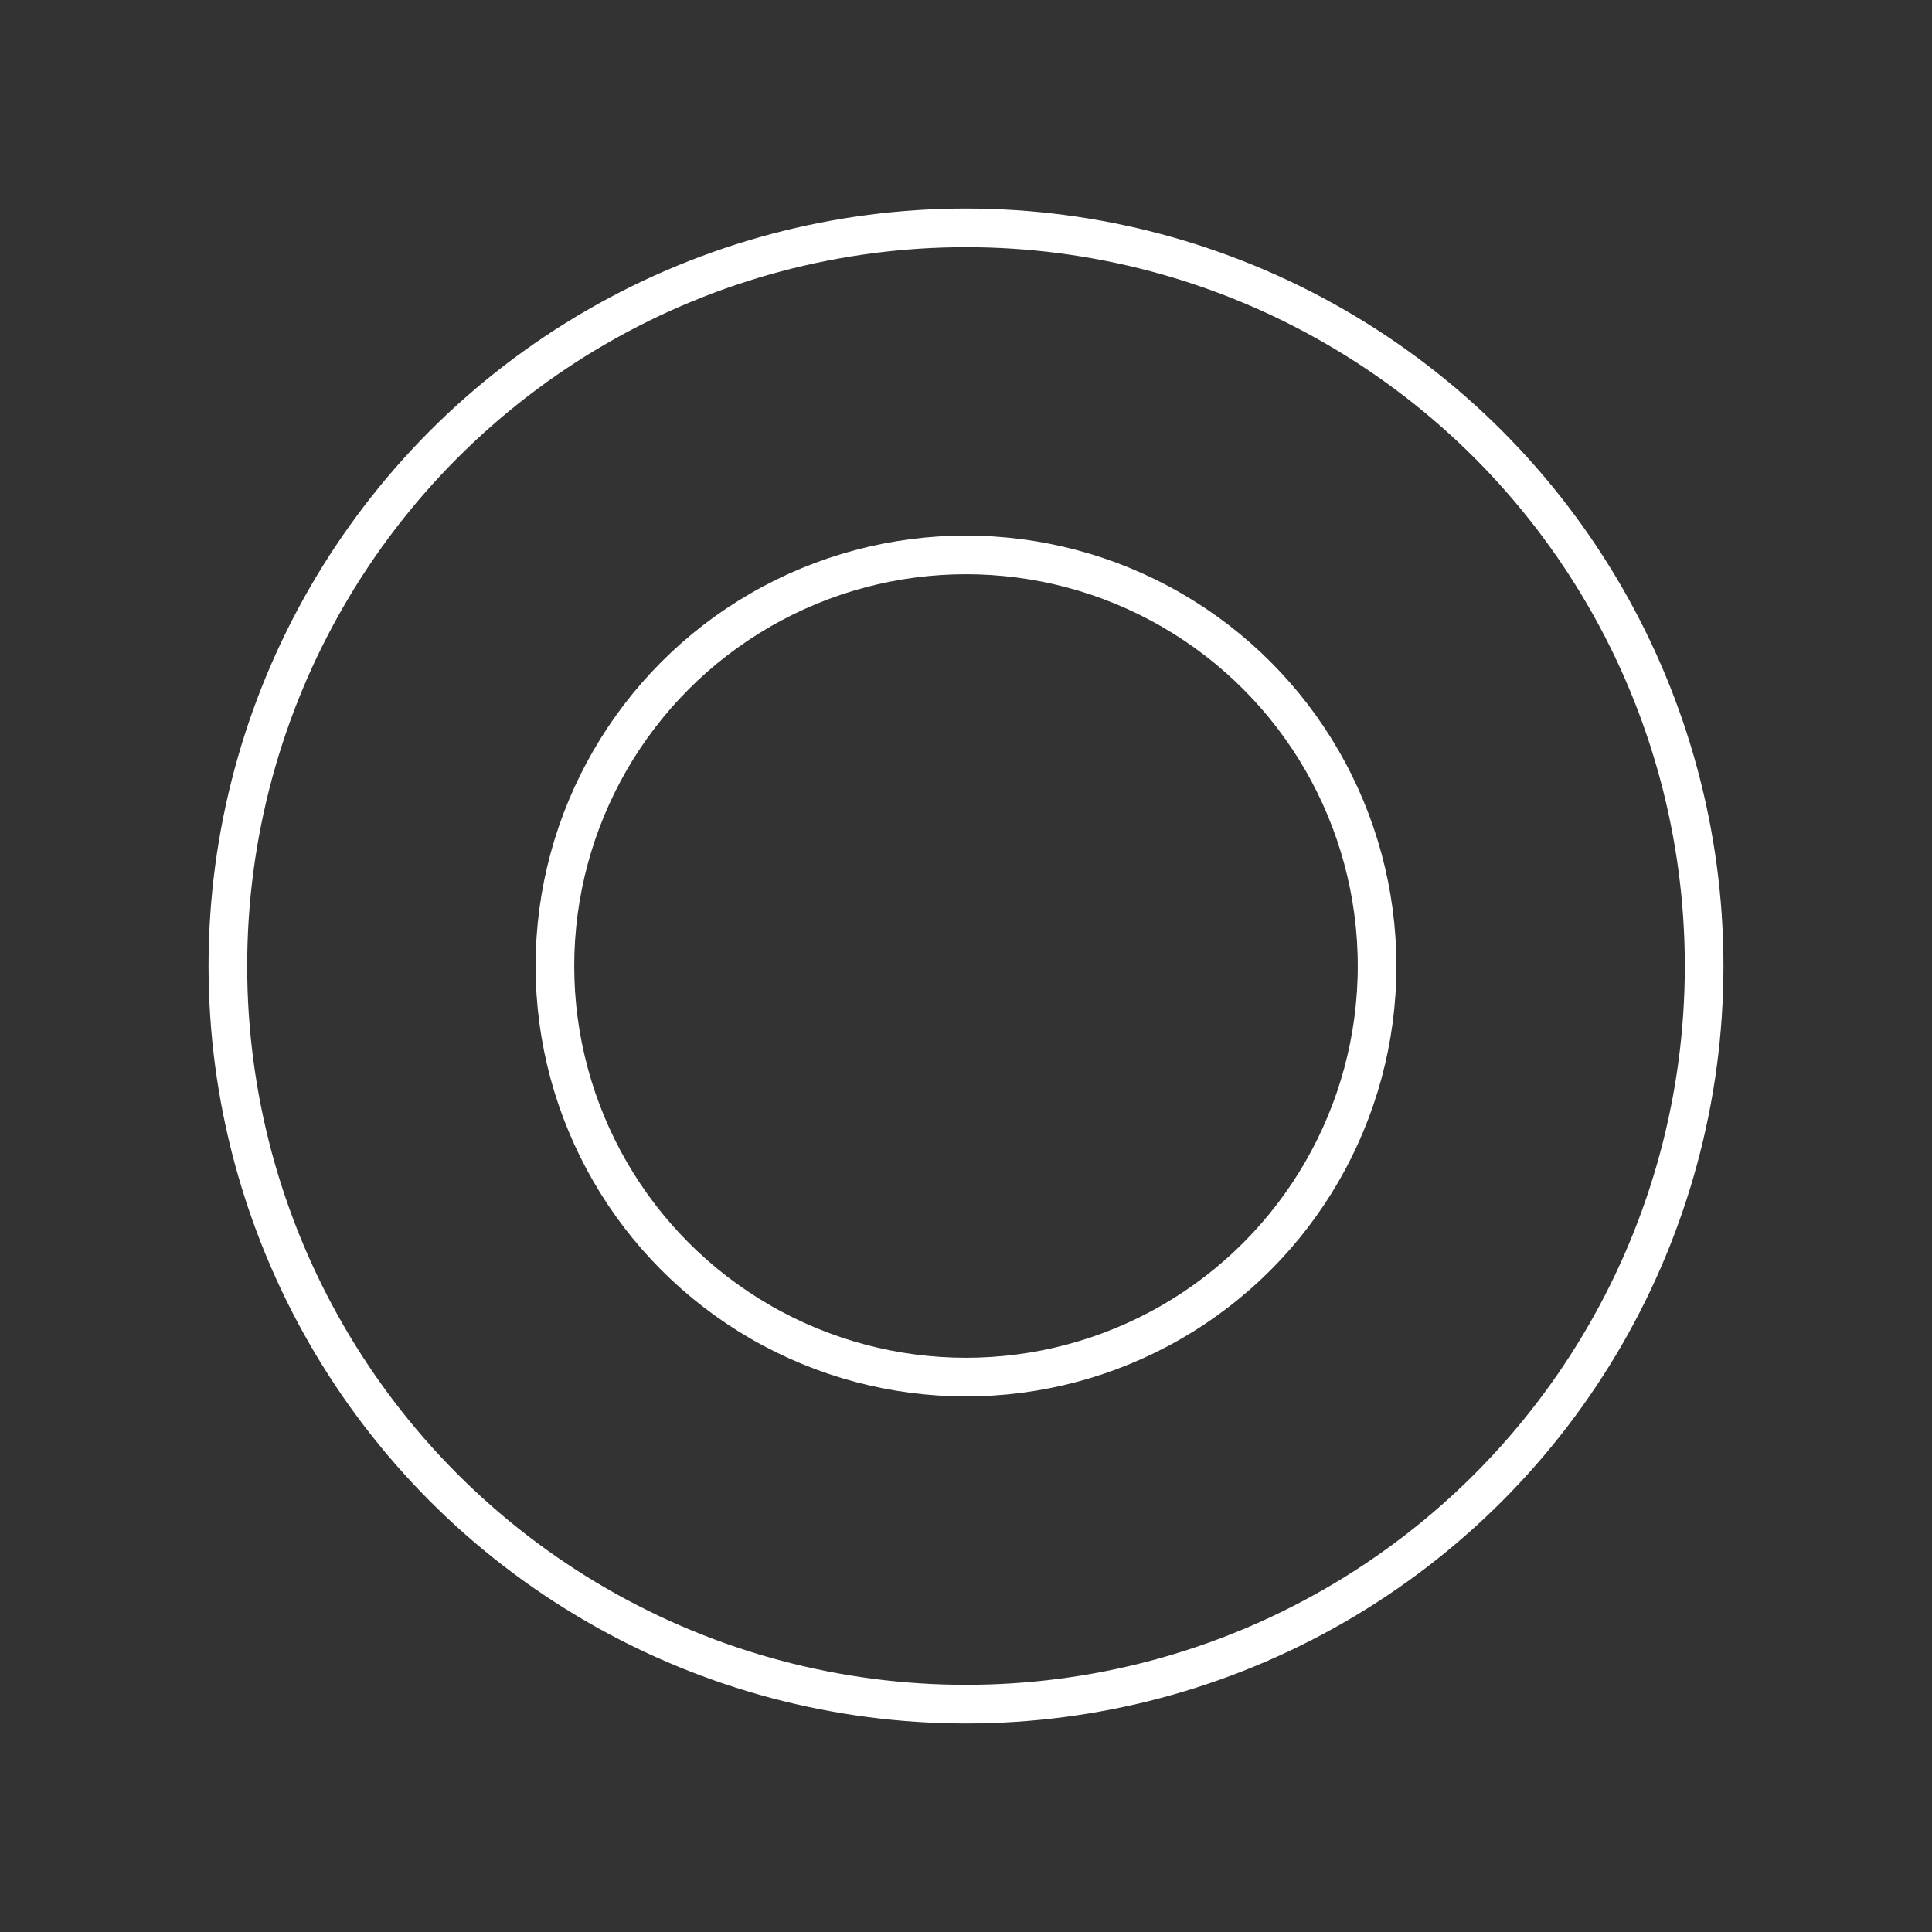 <svg
    width="200px"
    height="200px"
    xmlns="http://www.w3.org/2000/svg"
    viewBox="0 0 100 100"
    preserveAspectRatio="xMidYMid"
    class="lds-ripple"
    style="animation-play-state: running; animation-delay: 0s; background: none;"
>
    <rect x="0" y="0" width="100" height="100" fill="#333333" stroke="none"/>
    <circle
            cx="50" cy="50" r="21.278" fill="none"
            stroke="#ffffff" stroke-width="2"
            style="animation-play-state: running; animation-delay: 0s;"
    >
        <animate
            attributeName="r" calcMode="spline"
            values="0;40" keyTimes="0;1"
            dur="1.5" keySplines="0 0.2 0.8 1"
            begin="-0.75s" repeatCount="indefinite"
            style="animation-play-state: running; animation-delay: 0s;"
        />
        <animate
            attributeName="opacity" calcMode="spline"
            values="1;0" keyTimes="0;1"
            dur="1.5" keySplines="0.2 0 0.8 1"
            begin="-0.75s" repeatCount="indefinite"
            style="animation-play-state: running; animation-delay: 0s;"
        />
    </circle>
    <circle
            cx="50" cy="50" r="38.206" fill="none"
            stroke="#ffffff" stroke-width="2"
            style="animation-play-state: running; animation-delay: 0s;"
    >
        <animate
            attributeName="r" calcMode="spline" values="0;40"
            keyTimes="0;1" dur="1.5" keySplines="0 0.2 0.8 1"
            begin="0s" repeatCount="indefinite"
            style="animation-play-state: running; animation-delay: 0s;"
        />
        <animate
            attributeName="opacity" calcMode="spline"
            values="1;0" keyTimes="0;1"
            dur="1.5" keySplines="0.2 0 0.8 1"
            begin="0s" repeatCount="indefinite"
            style="animation-play-state: running; animation-delay: 0s;"
        />
    </circle>
</svg>
